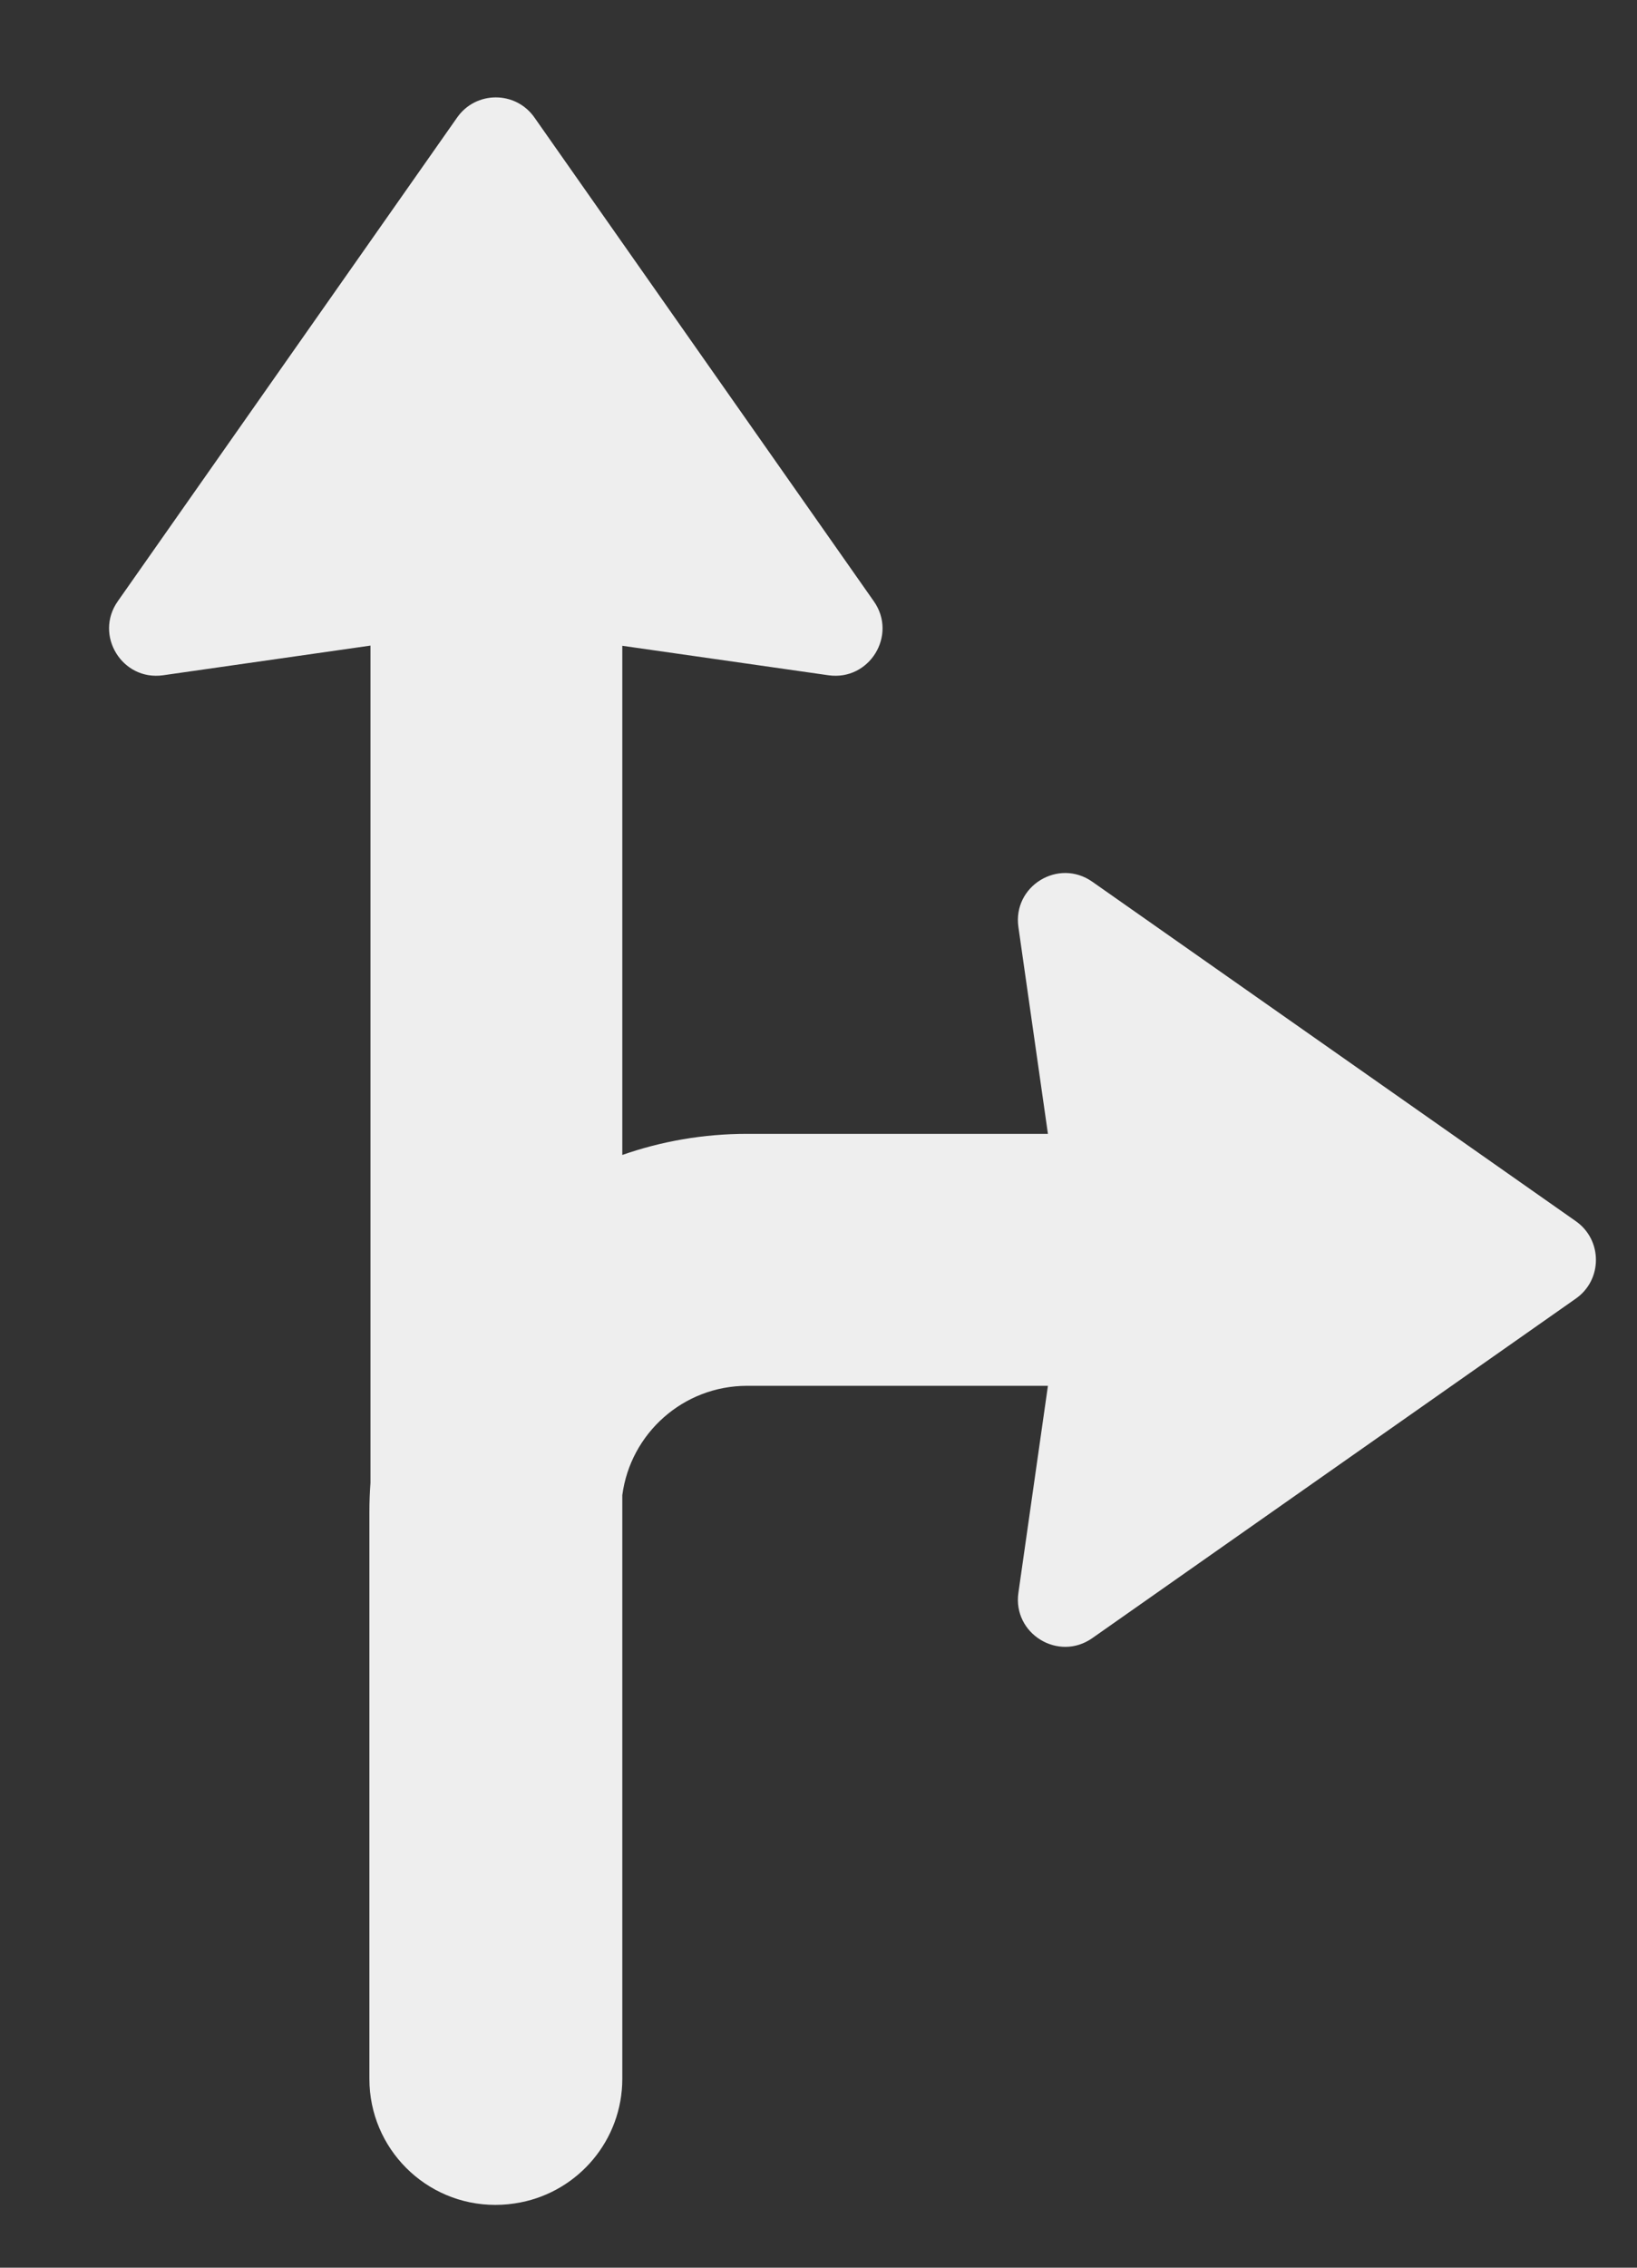<svg width="26" height="36" viewBox="0 0 26 36" fill="none" xmlns="http://www.w3.org/2000/svg">
<rect x="0" y="0" width="26" height="36" fill="#333333" stroke="none"/>
<path  fill-rule="evenodd" clip-rule="evenodd" d="M7.261 1.865C7.559 1.44 8.19 1.44 8.488 1.865L13.879 9.546C14.257 10.084 13.809 10.812 13.159 10.72L9.884 10.252V18.335C10.504 18.118 11.171 18 11.866 18L16.644 18L16.175 14.717C16.082 14.066 16.81 13.62 17.348 13.997L25.029 19.387C25.454 19.686 25.454 20.317 25.029 20.615L17.348 26.006C16.81 26.383 16.082 25.936 16.175 25.286L16.644 22H11.866C10.851 22 10.013 22.756 9.884 23.736V33C9.884 33.973 9.19 34.783 8.27 34.963C8.139 34.989 8.005 35.003 7.867 35.003C6.762 35.003 5.867 34.108 5.867 33.003V24C5.867 23.846 5.873 23.693 5.884 23.542V10.249L2.59 10.72C1.94 10.812 1.493 10.084 1.87 9.546L7.261 1.865Z" fill="#eee"/>
</svg>
